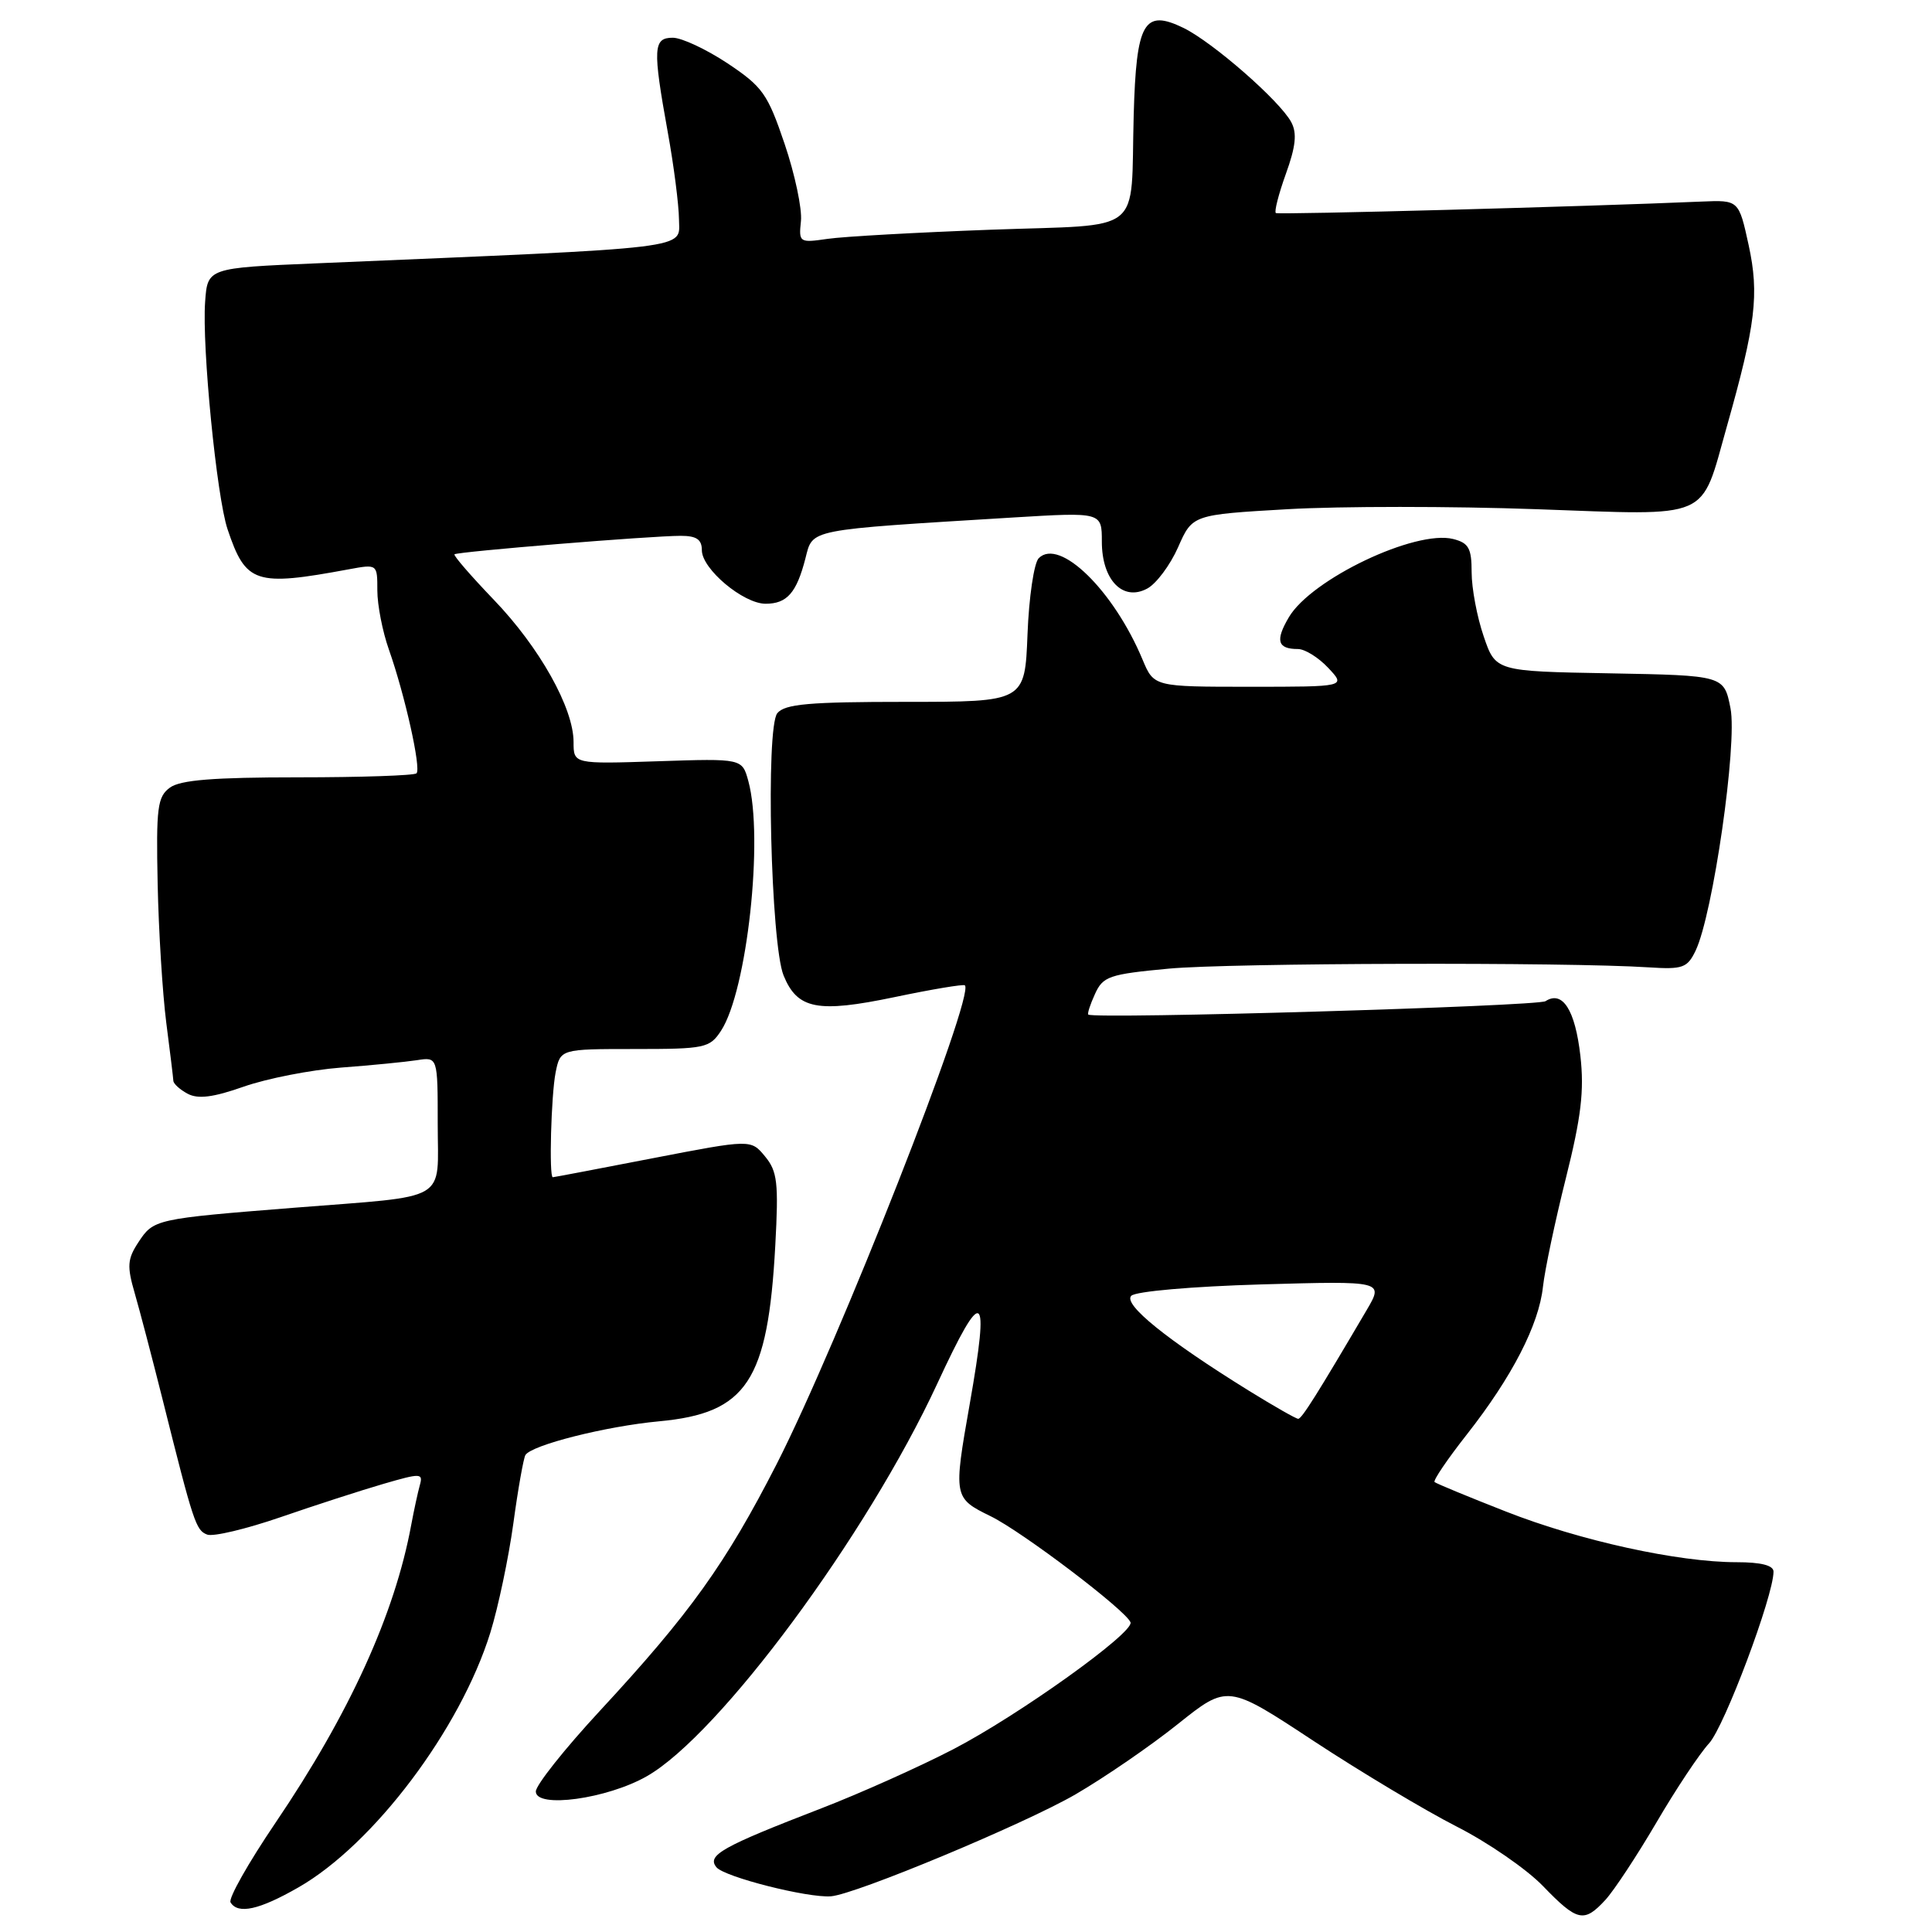 <?xml version="1.0" encoding="UTF-8" standalone="no"?>
<!DOCTYPE svg PUBLIC "-//W3C//DTD SVG 1.1//EN" "http://www.w3.org/Graphics/SVG/1.1/DTD/svg11.dtd" >
<svg xmlns="http://www.w3.org/2000/svg" xmlns:xlink="http://www.w3.org/1999/xlink" version="1.1" viewBox="0 0 256 256">
 <g >
 <path fill="currentColor"
d=" M 212.72 251.75 C 213.86 250.51 216.90 245.90 219.48 241.50 C 222.05 237.10 225.19 232.38 226.46 231.00 C 228.50 228.78 235.00 211.46 235.00 208.25 C 235.00 207.42 233.35 207.00 230.11 207.00 C 222.36 207.00 209.37 204.15 199.55 200.29 C 194.57 198.34 190.32 196.58 190.09 196.38 C 189.87 196.18 191.79 193.35 194.36 190.08 C 200.35 182.45 203.91 175.55 204.45 170.50 C 204.69 168.30 206.05 161.84 207.48 156.14 C 209.52 148.00 209.93 144.53 209.41 139.91 C 208.72 133.83 207.05 131.20 204.79 132.66 C 203.74 133.34 145.20 135.06 144.21 134.44 C 144.05 134.34 144.45 133.11 145.09 131.71 C 146.15 129.37 146.96 129.09 154.87 128.35 C 162.99 127.59 207.59 127.47 218.48 128.18 C 222.96 128.47 223.58 128.25 224.67 125.98 C 226.97 121.21 230.23 98.58 229.30 93.85 C 228.44 89.50 228.44 89.50 213.30 89.22 C 198.17 88.95 198.17 88.95 196.59 84.30 C 195.71 81.74 195.00 77.93 195.00 75.84 C 195.00 72.64 194.61 71.94 192.55 71.42 C 187.55 70.17 173.76 76.73 170.78 81.79 C 168.95 84.89 169.28 86.00 171.99 86.00 C 172.90 86.00 174.71 87.12 176.00 88.50 C 178.35 91.00 178.35 91.00 165.62 91.00 C 152.90 91.00 152.90 91.00 151.39 87.39 C 147.56 78.23 140.38 71.22 137.64 73.96 C 137.01 74.59 136.34 79.13 136.15 84.05 C 135.80 93.00 135.80 93.00 120.02 93.00 C 107.22 93.00 104.01 93.28 103.00 94.50 C 101.44 96.38 102.13 125.08 103.83 129.26 C 105.66 133.73 108.32 134.25 118.50 132.13 C 123.45 131.09 127.66 130.39 127.85 130.56 C 129.25 131.80 111.07 178.01 102.91 194.00 C 96.16 207.19 91.44 213.79 79.50 226.68 C 74.83 231.72 71.00 236.54 71.00 237.38 C 71.00 239.66 80.44 238.37 85.71 235.36 C 95.33 229.88 114.88 203.44 124.19 183.35 C 130.27 170.22 131.18 170.78 128.50 186.00 C 126.32 198.36 126.35 198.50 131.25 200.90 C 135.45 202.95 149.22 213.40 149.80 214.97 C 150.29 216.32 135.03 227.25 126.34 231.77 C 121.85 234.10 113.97 237.63 108.84 239.61 C 95.63 244.71 93.62 245.84 94.94 247.43 C 96.01 248.71 106.99 251.50 110.10 251.27 C 113.33 251.03 135.71 241.70 142.50 237.77 C 146.35 235.53 152.46 231.34 156.08 228.44 C 162.67 223.18 162.67 223.18 174.08 230.70 C 180.36 234.83 188.88 239.92 193.00 242.02 C 197.12 244.11 202.28 247.66 204.45 249.91 C 209.01 254.63 209.89 254.82 212.72 251.75 Z  M 39.56 250.08 C 49.52 244.37 61.00 229.12 64.97 216.34 C 66.02 212.95 67.39 206.44 68.02 201.87 C 68.64 197.30 69.37 193.22 69.62 192.80 C 70.45 191.47 80.27 188.99 87.34 188.33 C 98.96 187.25 101.75 183.03 102.73 165.03 C 103.18 156.71 103.01 155.21 101.37 153.23 C 99.50 150.96 99.50 150.96 86.50 153.47 C 79.35 154.86 73.39 155.99 73.25 155.99 C 72.73 156.01 73.03 145.12 73.62 142.12 C 74.25 139.00 74.25 139.00 84.10 139.00 C 93.42 139.00 94.04 138.87 95.54 136.58 C 98.99 131.31 101.21 111.03 99.16 103.50 C 98.34 100.50 98.34 100.50 87.17 100.87 C 76.00 101.24 76.00 101.24 76.00 98.32 C 76.00 93.82 71.49 85.77 65.42 79.46 C 62.40 76.31 60.06 73.61 60.22 73.45 C 60.57 73.10 86.23 71.00 90.20 71.00 C 92.29 71.00 93.00 71.48 93.00 72.91 C 93.00 75.39 98.49 80.00 101.45 80.00 C 104.28 80.00 105.55 78.55 106.72 74.00 C 107.74 70.05 106.71 70.26 134.25 68.57 C 146.00 67.86 146.00 67.86 146.00 71.77 C 146.00 76.85 148.78 79.73 152.01 77.99 C 153.21 77.35 155.05 74.89 156.10 72.52 C 158.00 68.20 158.00 68.20 170.63 67.47 C 177.58 67.07 192.39 67.07 203.55 67.47 C 227.05 68.30 225.26 69.08 228.82 56.50 C 232.64 43.00 233.12 39.00 231.71 32.50 C 230.40 26.50 230.40 26.50 225.45 26.71 C 210.32 27.37 169.44 28.47 169.06 28.23 C 168.82 28.08 169.41 25.75 170.38 23.05 C 171.70 19.40 171.88 17.65 171.10 16.19 C 169.59 13.36 160.69 5.59 156.82 3.70 C 151.57 1.15 150.56 2.94 150.22 15.28 C 149.78 31.37 151.90 29.68 131.26 30.44 C 121.49 30.80 111.77 31.34 109.66 31.65 C 105.92 32.19 105.83 32.14 106.13 29.29 C 106.30 27.69 105.33 23.09 103.97 19.08 C 101.72 12.43 101.05 11.49 96.40 8.39 C 93.59 6.53 90.33 5.00 89.15 5.00 C 86.55 5.00 86.47 6.37 88.48 17.50 C 89.28 21.90 89.95 27.12 89.97 29.09 C 90.00 33.06 92.59 32.75 42.00 34.89 C 27.50 35.50 27.50 35.50 27.18 40.00 C 26.75 45.94 28.71 65.84 30.15 70.12 C 32.57 77.33 33.81 77.74 46.25 75.43 C 50.00 74.74 50.00 74.74 50.00 78.24 C 50.00 80.17 50.69 83.70 51.53 86.07 C 53.65 92.08 55.83 101.84 55.19 102.47 C 54.90 102.76 47.85 103.00 39.52 103.00 C 28.32 103.00 23.90 103.35 22.52 104.36 C 20.86 105.57 20.68 106.99 20.89 117.11 C 21.02 123.38 21.54 131.65 22.03 135.50 C 22.53 139.35 22.95 142.82 22.97 143.21 C 22.99 143.61 23.84 144.38 24.87 144.93 C 26.24 145.66 28.26 145.41 32.31 143.98 C 35.37 142.91 41.17 141.77 45.19 141.46 C 49.21 141.16 53.74 140.71 55.25 140.48 C 58.00 140.05 58.00 140.05 58.00 148.92 C 58.00 159.44 59.81 158.38 39.00 160.03 C 20.53 161.50 20.35 161.54 18.33 164.62 C 16.88 166.83 16.81 167.78 17.85 171.35 C 18.51 173.63 20.18 180.00 21.56 185.50 C 25.65 201.85 25.96 202.77 27.45 203.34 C 28.24 203.65 32.62 202.60 37.19 201.03 C 41.76 199.45 47.89 197.47 50.81 196.62 C 55.76 195.18 56.08 195.19 55.63 196.79 C 55.37 197.73 54.86 200.07 54.50 202.00 C 52.32 213.87 46.30 227.08 36.49 241.55 C 32.91 246.84 30.23 251.57 30.55 252.08 C 31.54 253.69 34.35 253.07 39.56 250.08 Z  M 165.44 184.25 C 154.64 177.56 148.78 172.82 149.90 171.70 C 150.49 171.11 157.96 170.46 167.15 170.19 C 183.36 169.73 183.36 169.73 181.08 173.61 C 174.55 184.72 172.49 188.00 172.02 188.00 C 171.73 188.00 168.77 186.31 165.44 184.25 Z "/>
</g>
</svg>